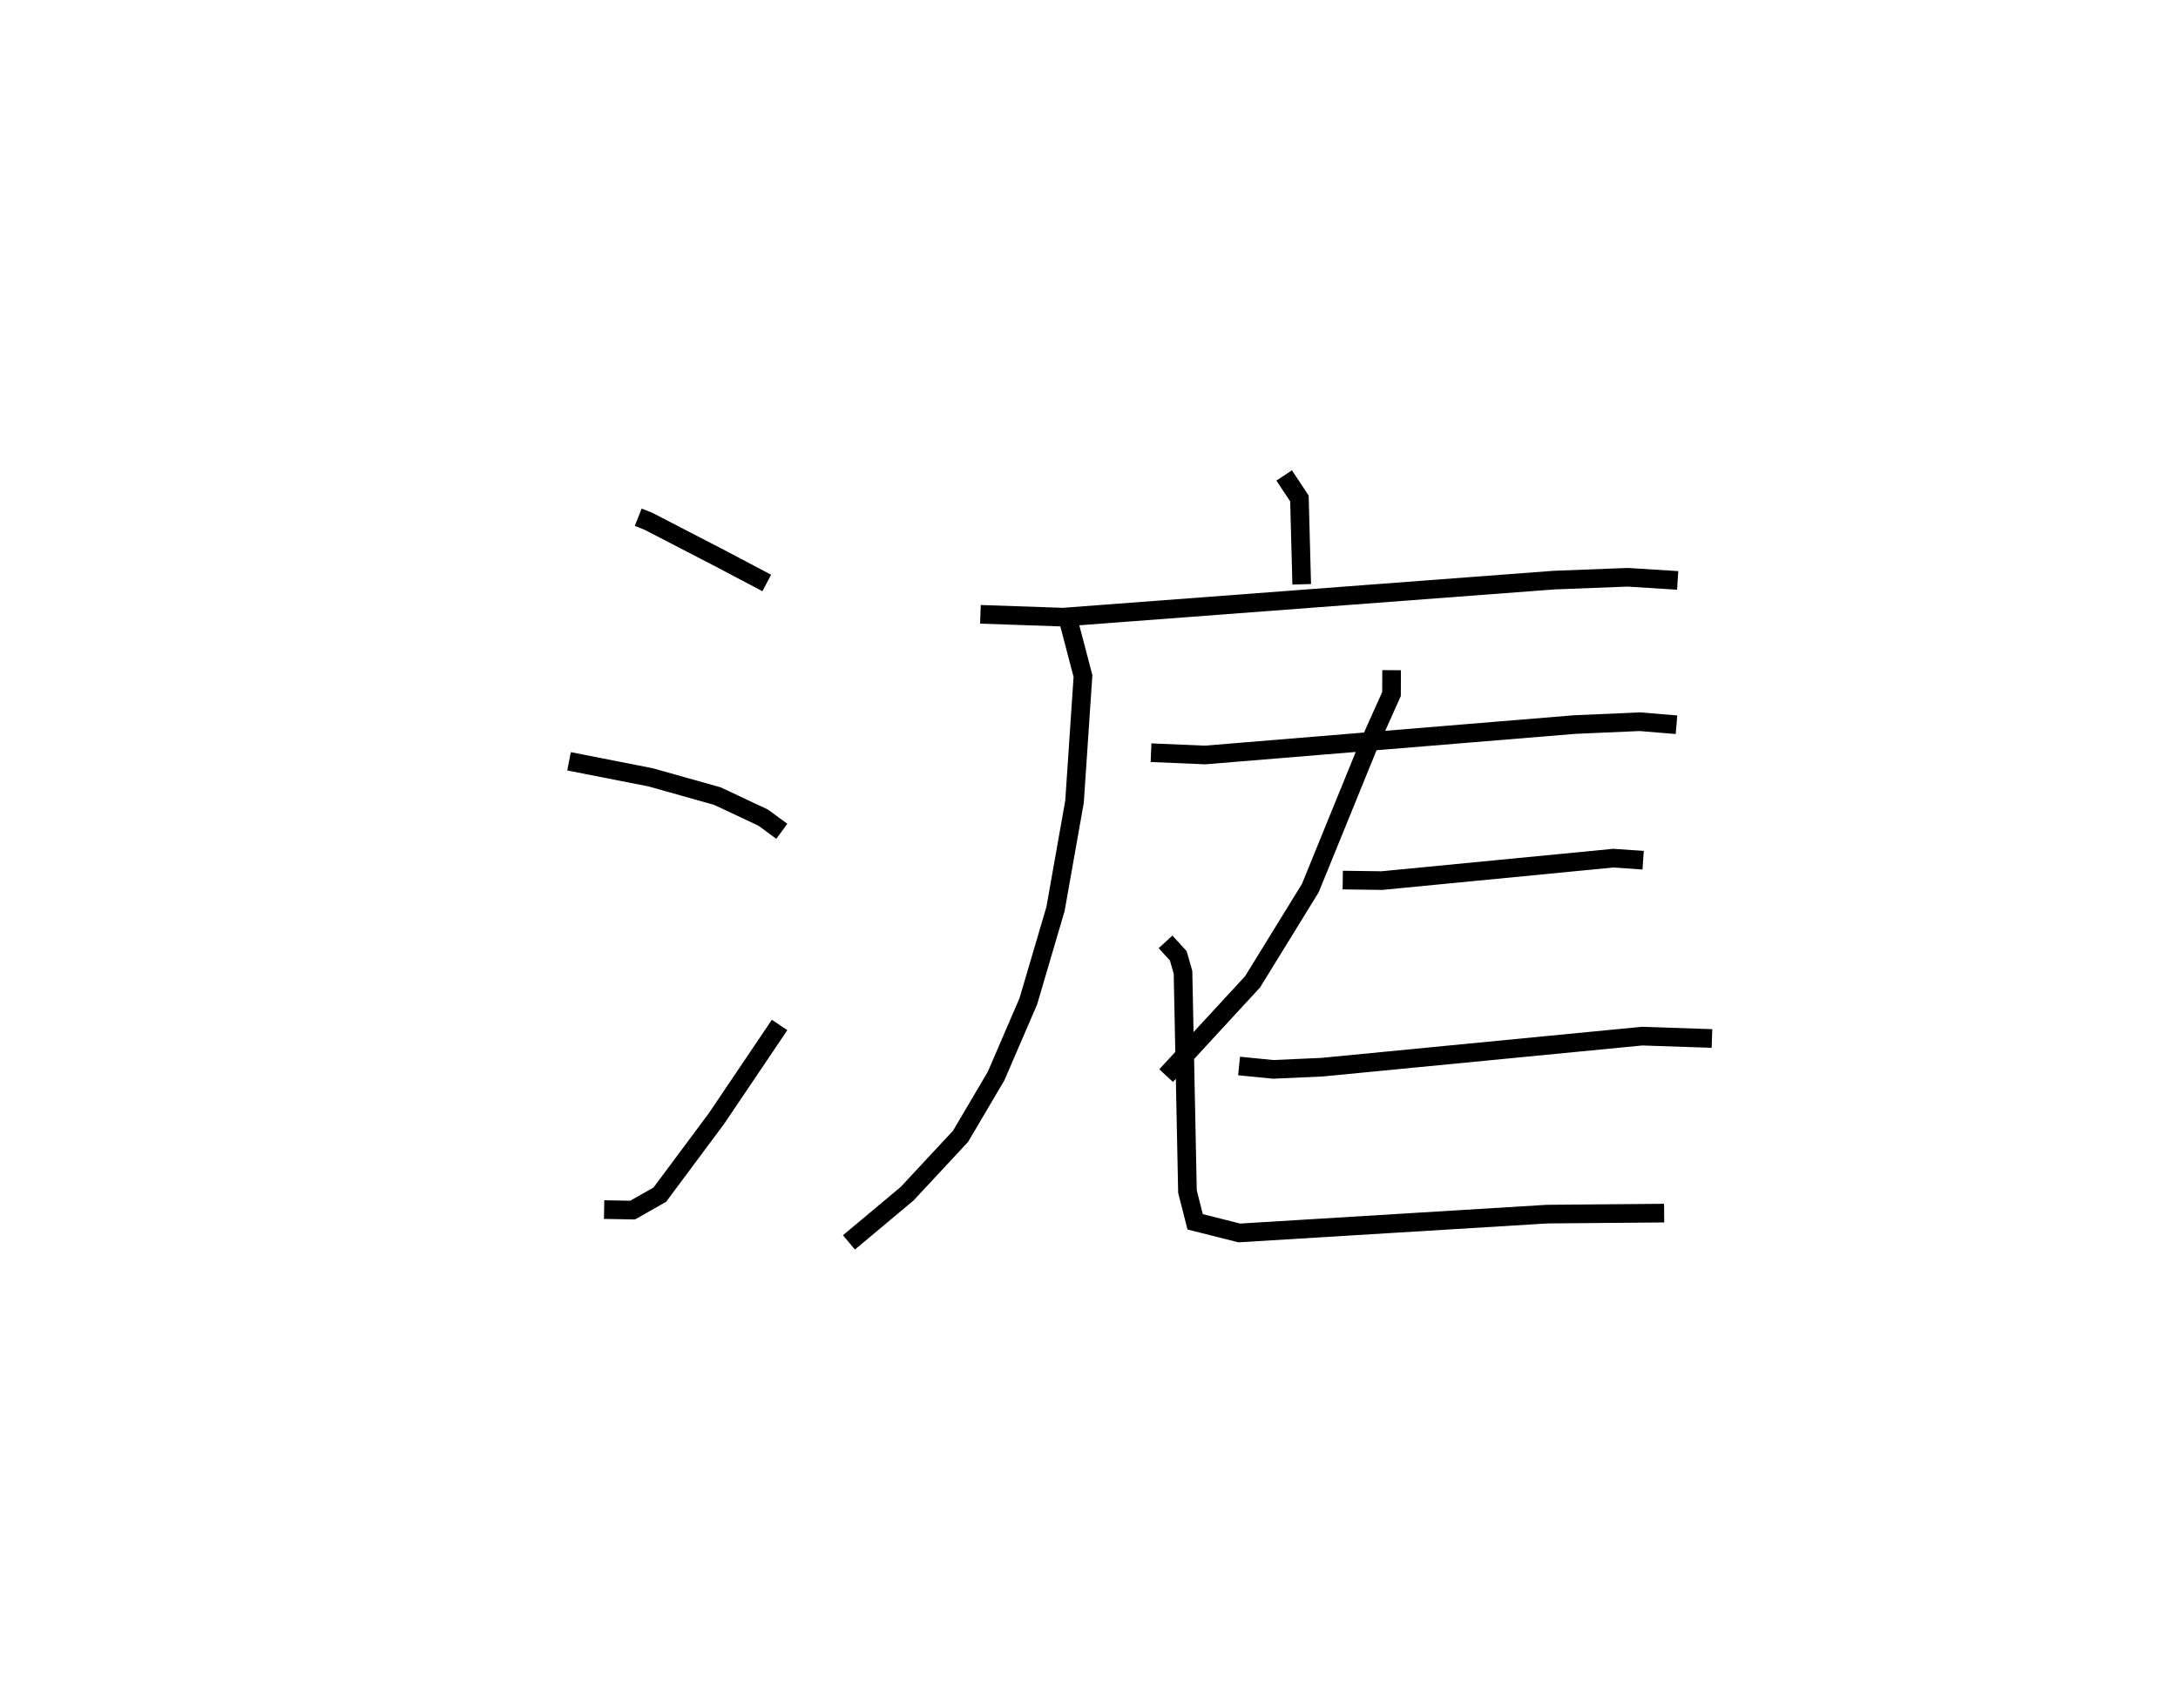 <?xml version="1.0" encoding="utf-8" ?>
<svg baseProfile="full" height="91.658" version="1.1" width="116.825" xmlns="http://www.w3.org/2000/svg" xmlns:ev="http://www.w3.org/2001/xml-events" xmlns:xlink="http://www.w3.org/1999/xlink"><defs /><rect fill="white" height="91.658" width="116.825" x="0" y="0" /><path d="M25,25 m0.0,0.0 m9.234,2.75 l0.543,0.215 3.871,2.004 l2.48,1.309 m-10.605,9.568 l4.373,0.859 3.584,1.007 l2.457,1.156 0.999,0.733 m-9.531,20.295 l1.526,0.028 1.461,-0.828 l3.045,-4.092 3.38,-5.013 m27.064,-29.482 l0.818,1.234 0.123,4.606 m-17.233,1.61 l4.428,0.153 26.342,-1.988 l3.94,-0.152 2.689,0.168 m-32.628,2.347 l0.729,2.782 -0.453,6.743 l-1.02,5.755 -1.456,4.947 l-1.729,4.013 -1.908,3.238 l-2.867,3.081 -3.12,2.611 m16.204,-26.274 l2.895,0.124 19.819,-1.632 l3.5,-0.154 1.971,0.163 m-15.281,-2.927 l-0.006,1.28 -1.243,2.773 l-3.111,7.637 -3.093,5.024 l-4.642,5.038 m9.474,-10.491 l2.097,0.028 12.418,-1.204 l1.597,0.111 m-21.673,11.04 l1.828,0.181 2.631,-0.118 l17.156,-1.665 3.75,0.126 m-29.309,-5.182 l0.683,0.745 0.254,0.886 l0.239,11.765 0.413,1.622 l2.368,0.597 16.517,-1.01 l6.27,-0.054 " fill="none" stroke="black" stroke-width="1" /></svg>